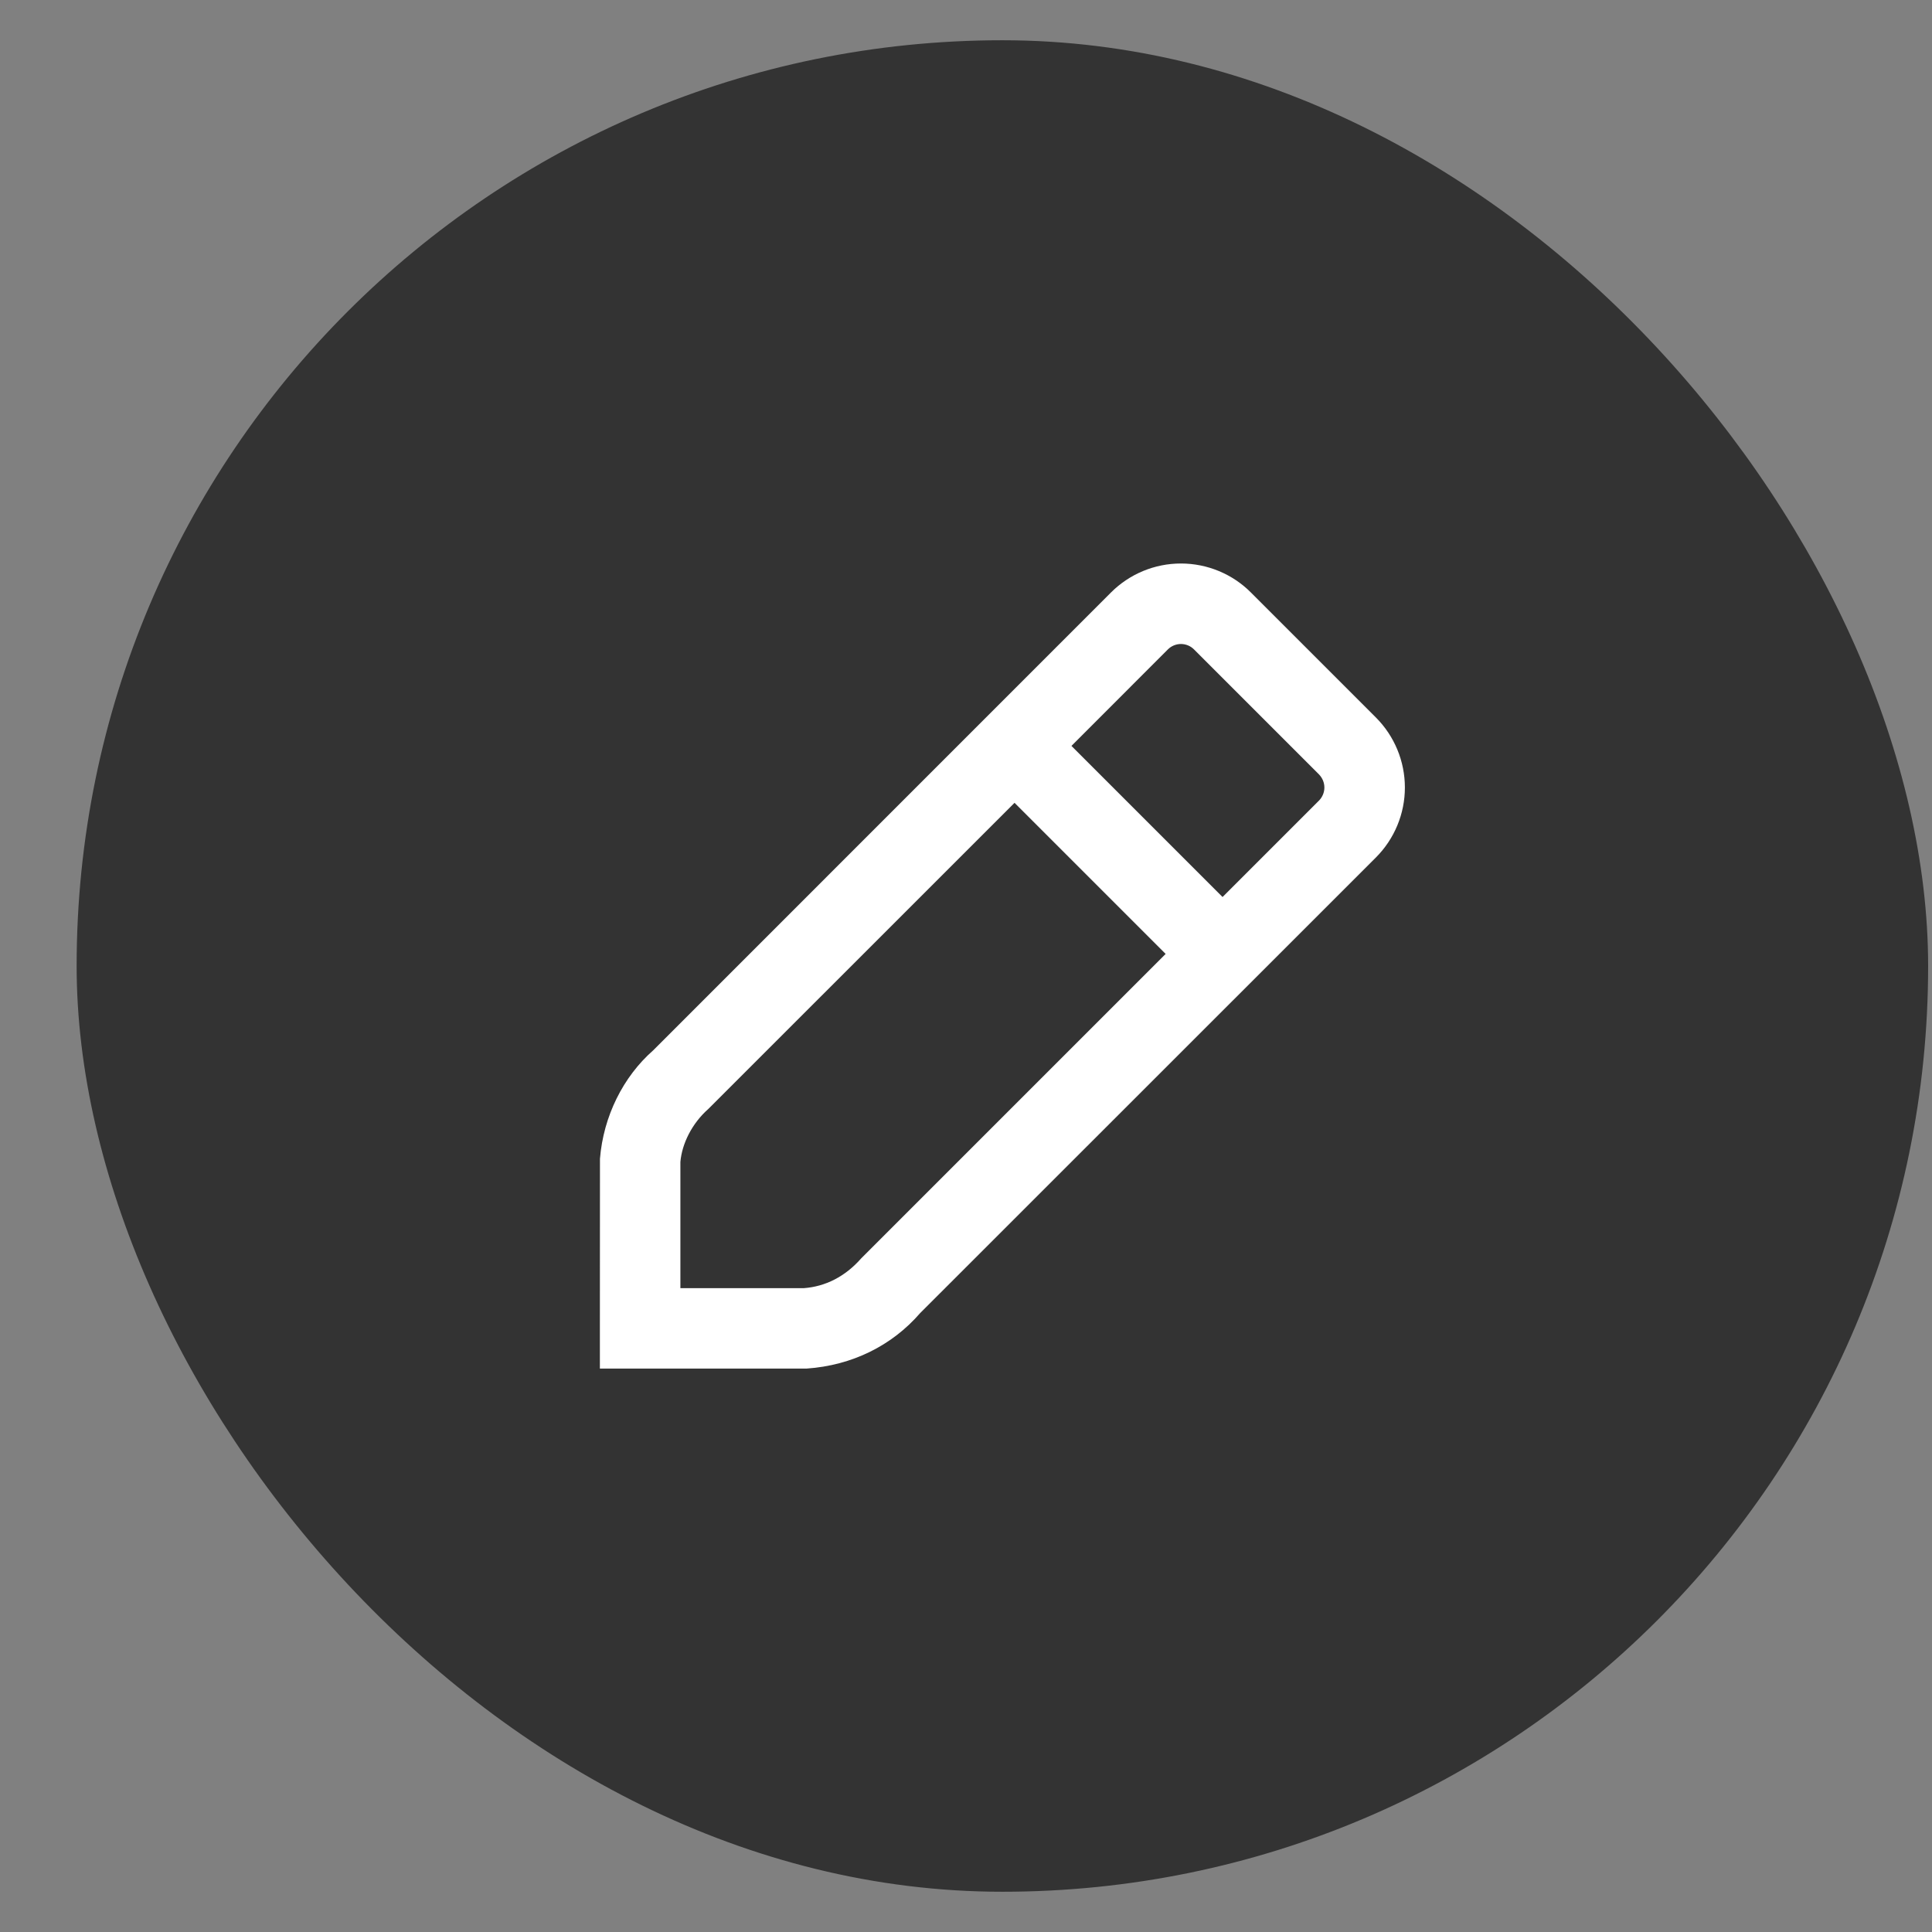 <svg width="24" height="24" viewBox="0 0 24 24" fill="none" xmlns="http://www.w3.org/2000/svg">
<rect x="0" y="0" width="24" height="24" fill="#808080" stroke="none"/>
<rect x="0.952" y="0.5" width="23" height="23" rx="11.5" fill="#333333"/>
<path fill-rule="evenodd" clip-rule="evenodd" d="M14.67 7C14.998 7 15.312 7.131 15.541 7.362L17.091 8.912C17.322 9.143 17.452 9.456 17.452 9.783C17.452 10.109 17.322 10.422 17.091 10.653L11.43 16.312C11.081 16.715 10.586 16.962 10.019 17.001H7.452V16.501L7.453 14.394C7.496 13.866 7.741 13.376 8.115 13.047L13.799 7.362C14.03 7.13 14.343 7 14.67 7ZM9.984 16.002C10.251 15.983 10.499 15.859 10.699 15.631L14.48 11.85L12.603 9.973L8.8 13.775C8.597 13.954 8.472 14.205 8.452 14.434V16.002L9.984 16.002ZM13.31 9.266L15.187 11.143L16.384 9.946C16.427 9.903 16.452 9.844 16.452 9.783C16.452 9.721 16.427 9.663 16.384 9.619L14.832 8.067C14.789 8.024 14.731 8 14.67 8C14.61 8 14.551 8.024 14.508 8.067L13.31 9.266Z" fill="white"/>
</svg>
